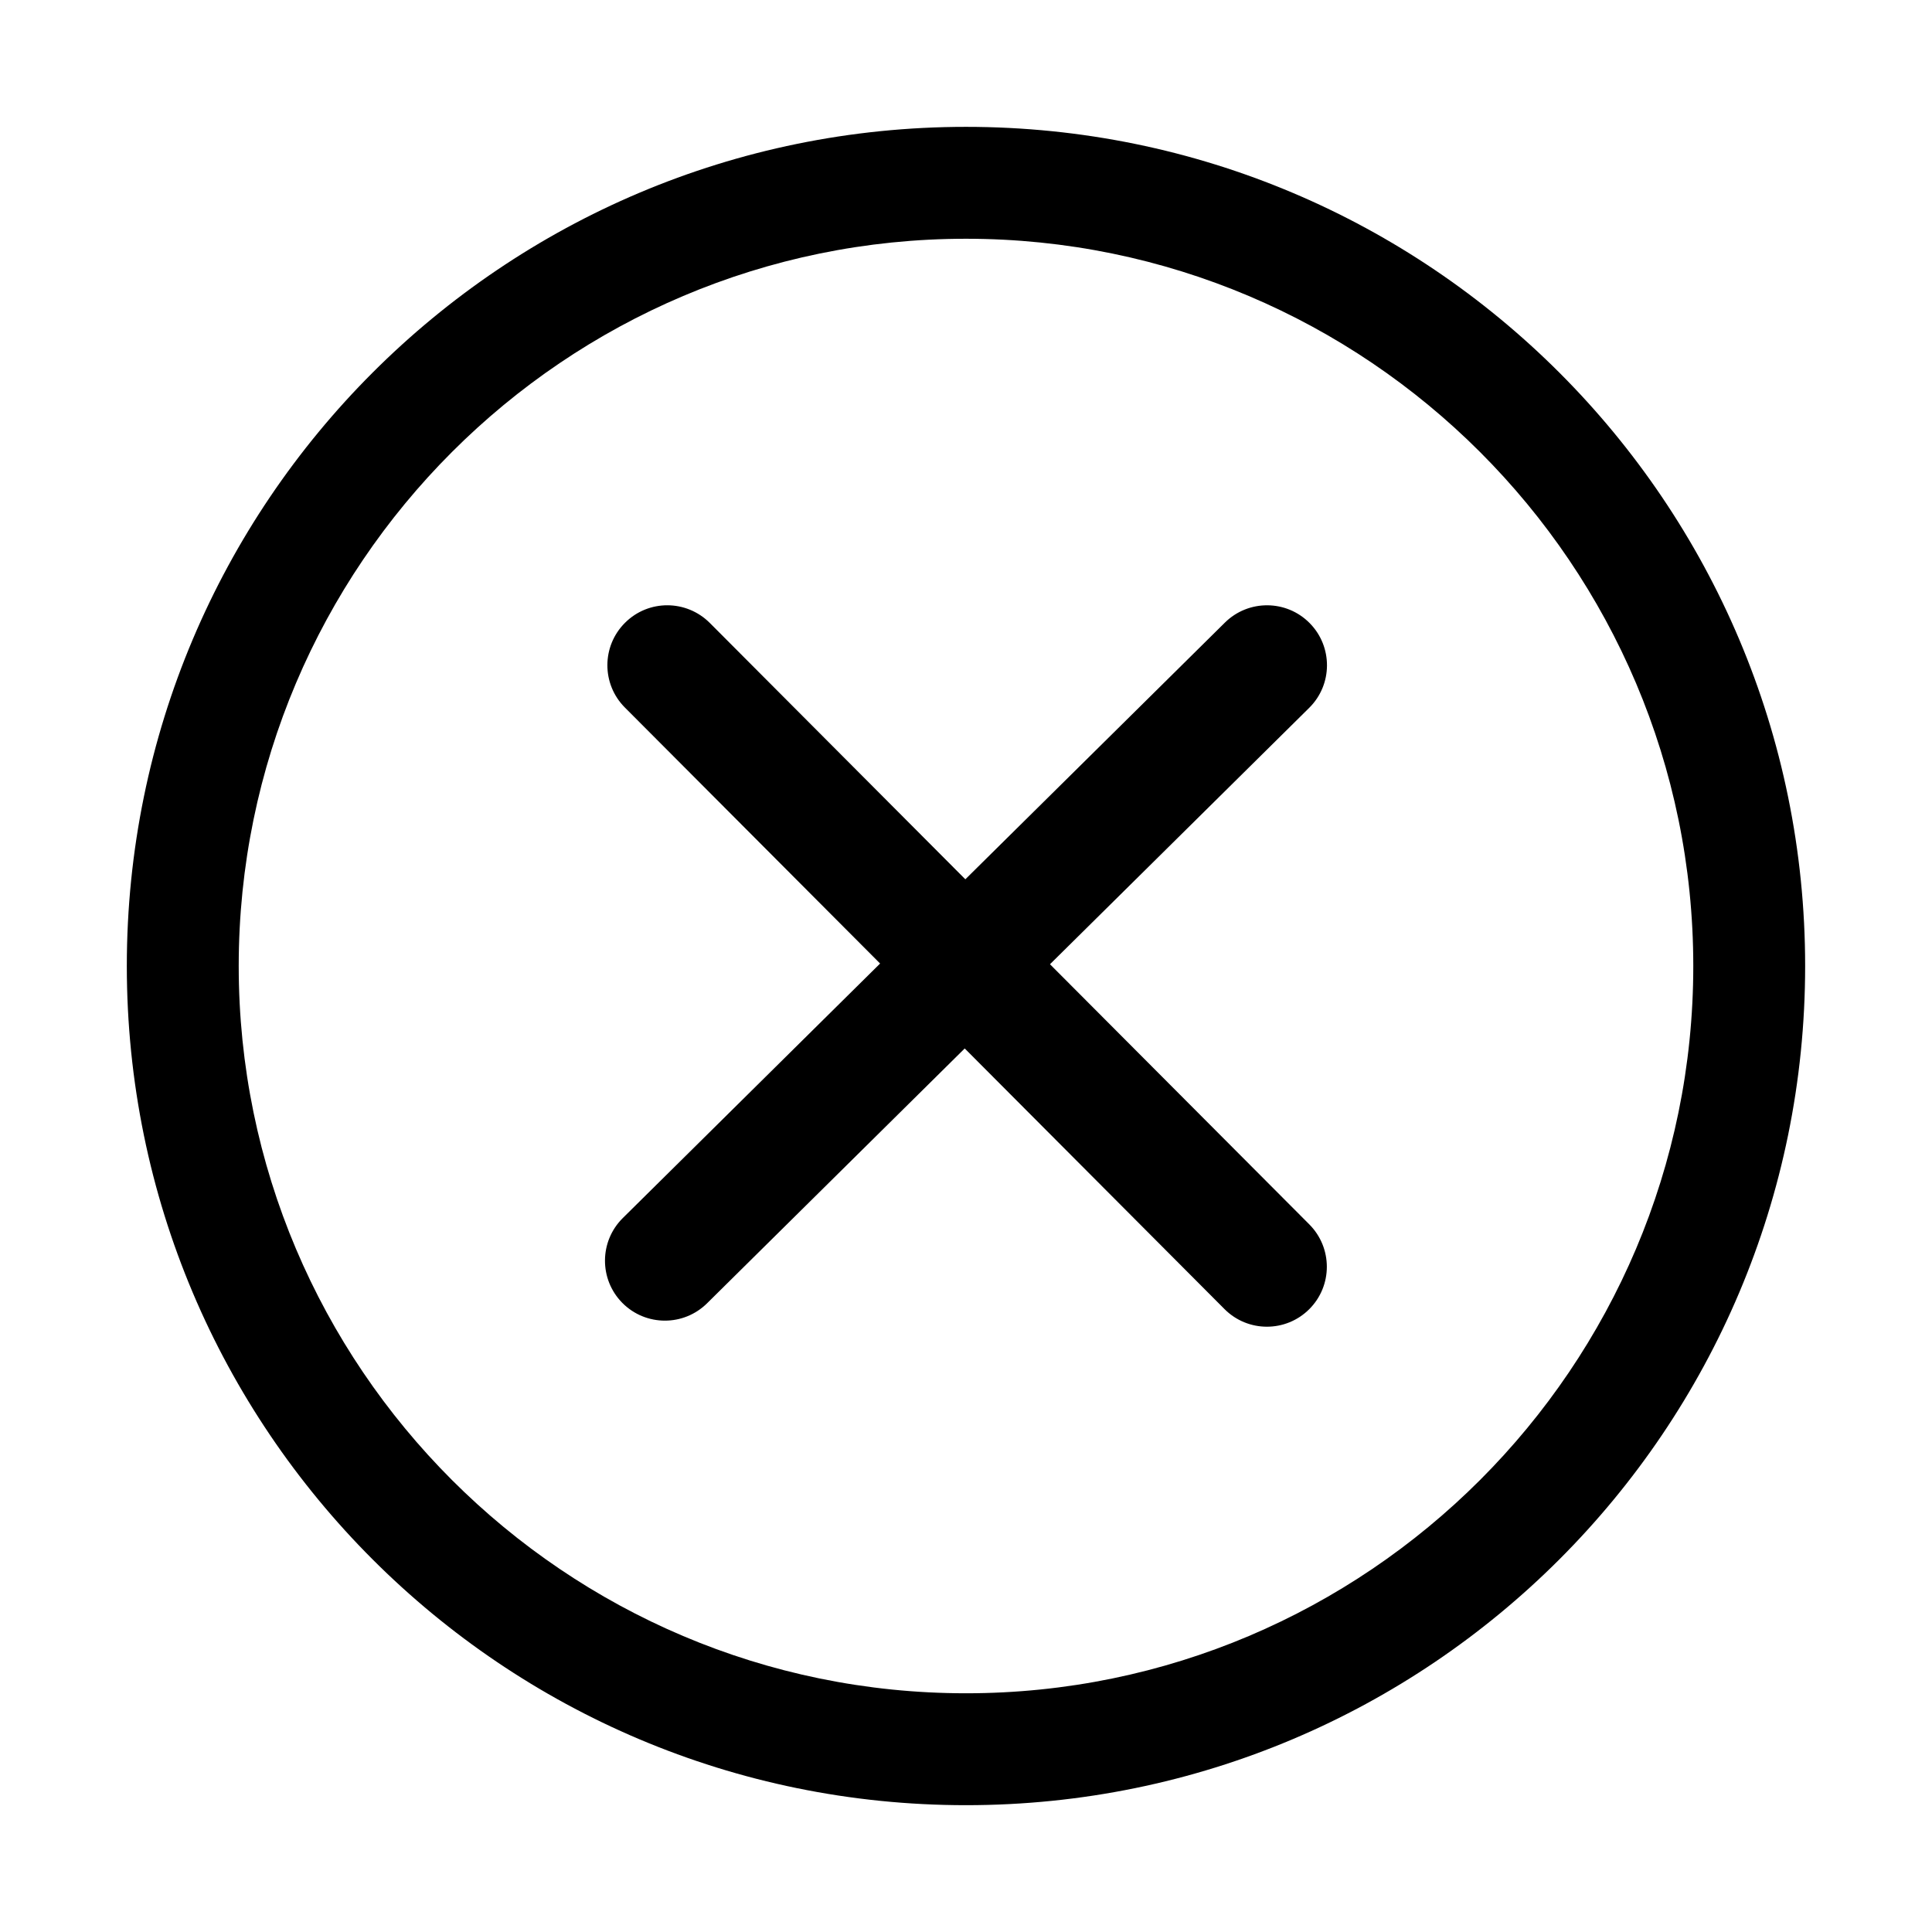 <svg xmlns="http://www.w3.org/2000/svg" viewBox="0 0 50 50">
    <path d="m25,3.283c-11.995,0 -21.718,9.723 -21.718,21.717c0,11.995 9.723,21.718 21.718,21.718c11.994,0 21.717,-9.723 21.717,-21.718c0,-11.994 -9.723,-21.717 -21.717,-21.717l0,0l0,0zm0,40.539c-10.379,0 -18.822,-8.443 -18.822,-18.822c0,-10.378 8.444,-18.821 18.822,-18.821c10.378,0 18.822,8.443 18.822,18.821c0,10.379 -8.443,18.822 -18.822,18.822l0,0l0,0zm2.174,-18.868l6.708,-6.635c0.609,-0.602 0.614,-1.584 0.012,-2.193c-0.602,-0.61 -1.585,-0.615 -2.194,-0.013l-6.717,6.643l-6.614,-6.635c-0.607,-0.606 -1.587,-0.61 -2.194,-0.003c-0.607,0.605 -0.608,1.587 -0.003,2.193l6.605,6.625l-6.66,6.588c-0.609,0.604 -0.614,1.584 -0.012,2.194c0.304,0.307 0.703,0.46 1.103,0.46c0.394,0 0.788,-0.15 1.09,-0.448l6.669,-6.596l6.723,6.745c0.303,0.304 0.7,0.456 1.098,0.456c0.397,0 0.793,-0.152 1.095,-0.453c0.606,-0.605 0.608,-1.585 0.003,-2.194l-6.714,-6.735l0,0z"/>
</svg>